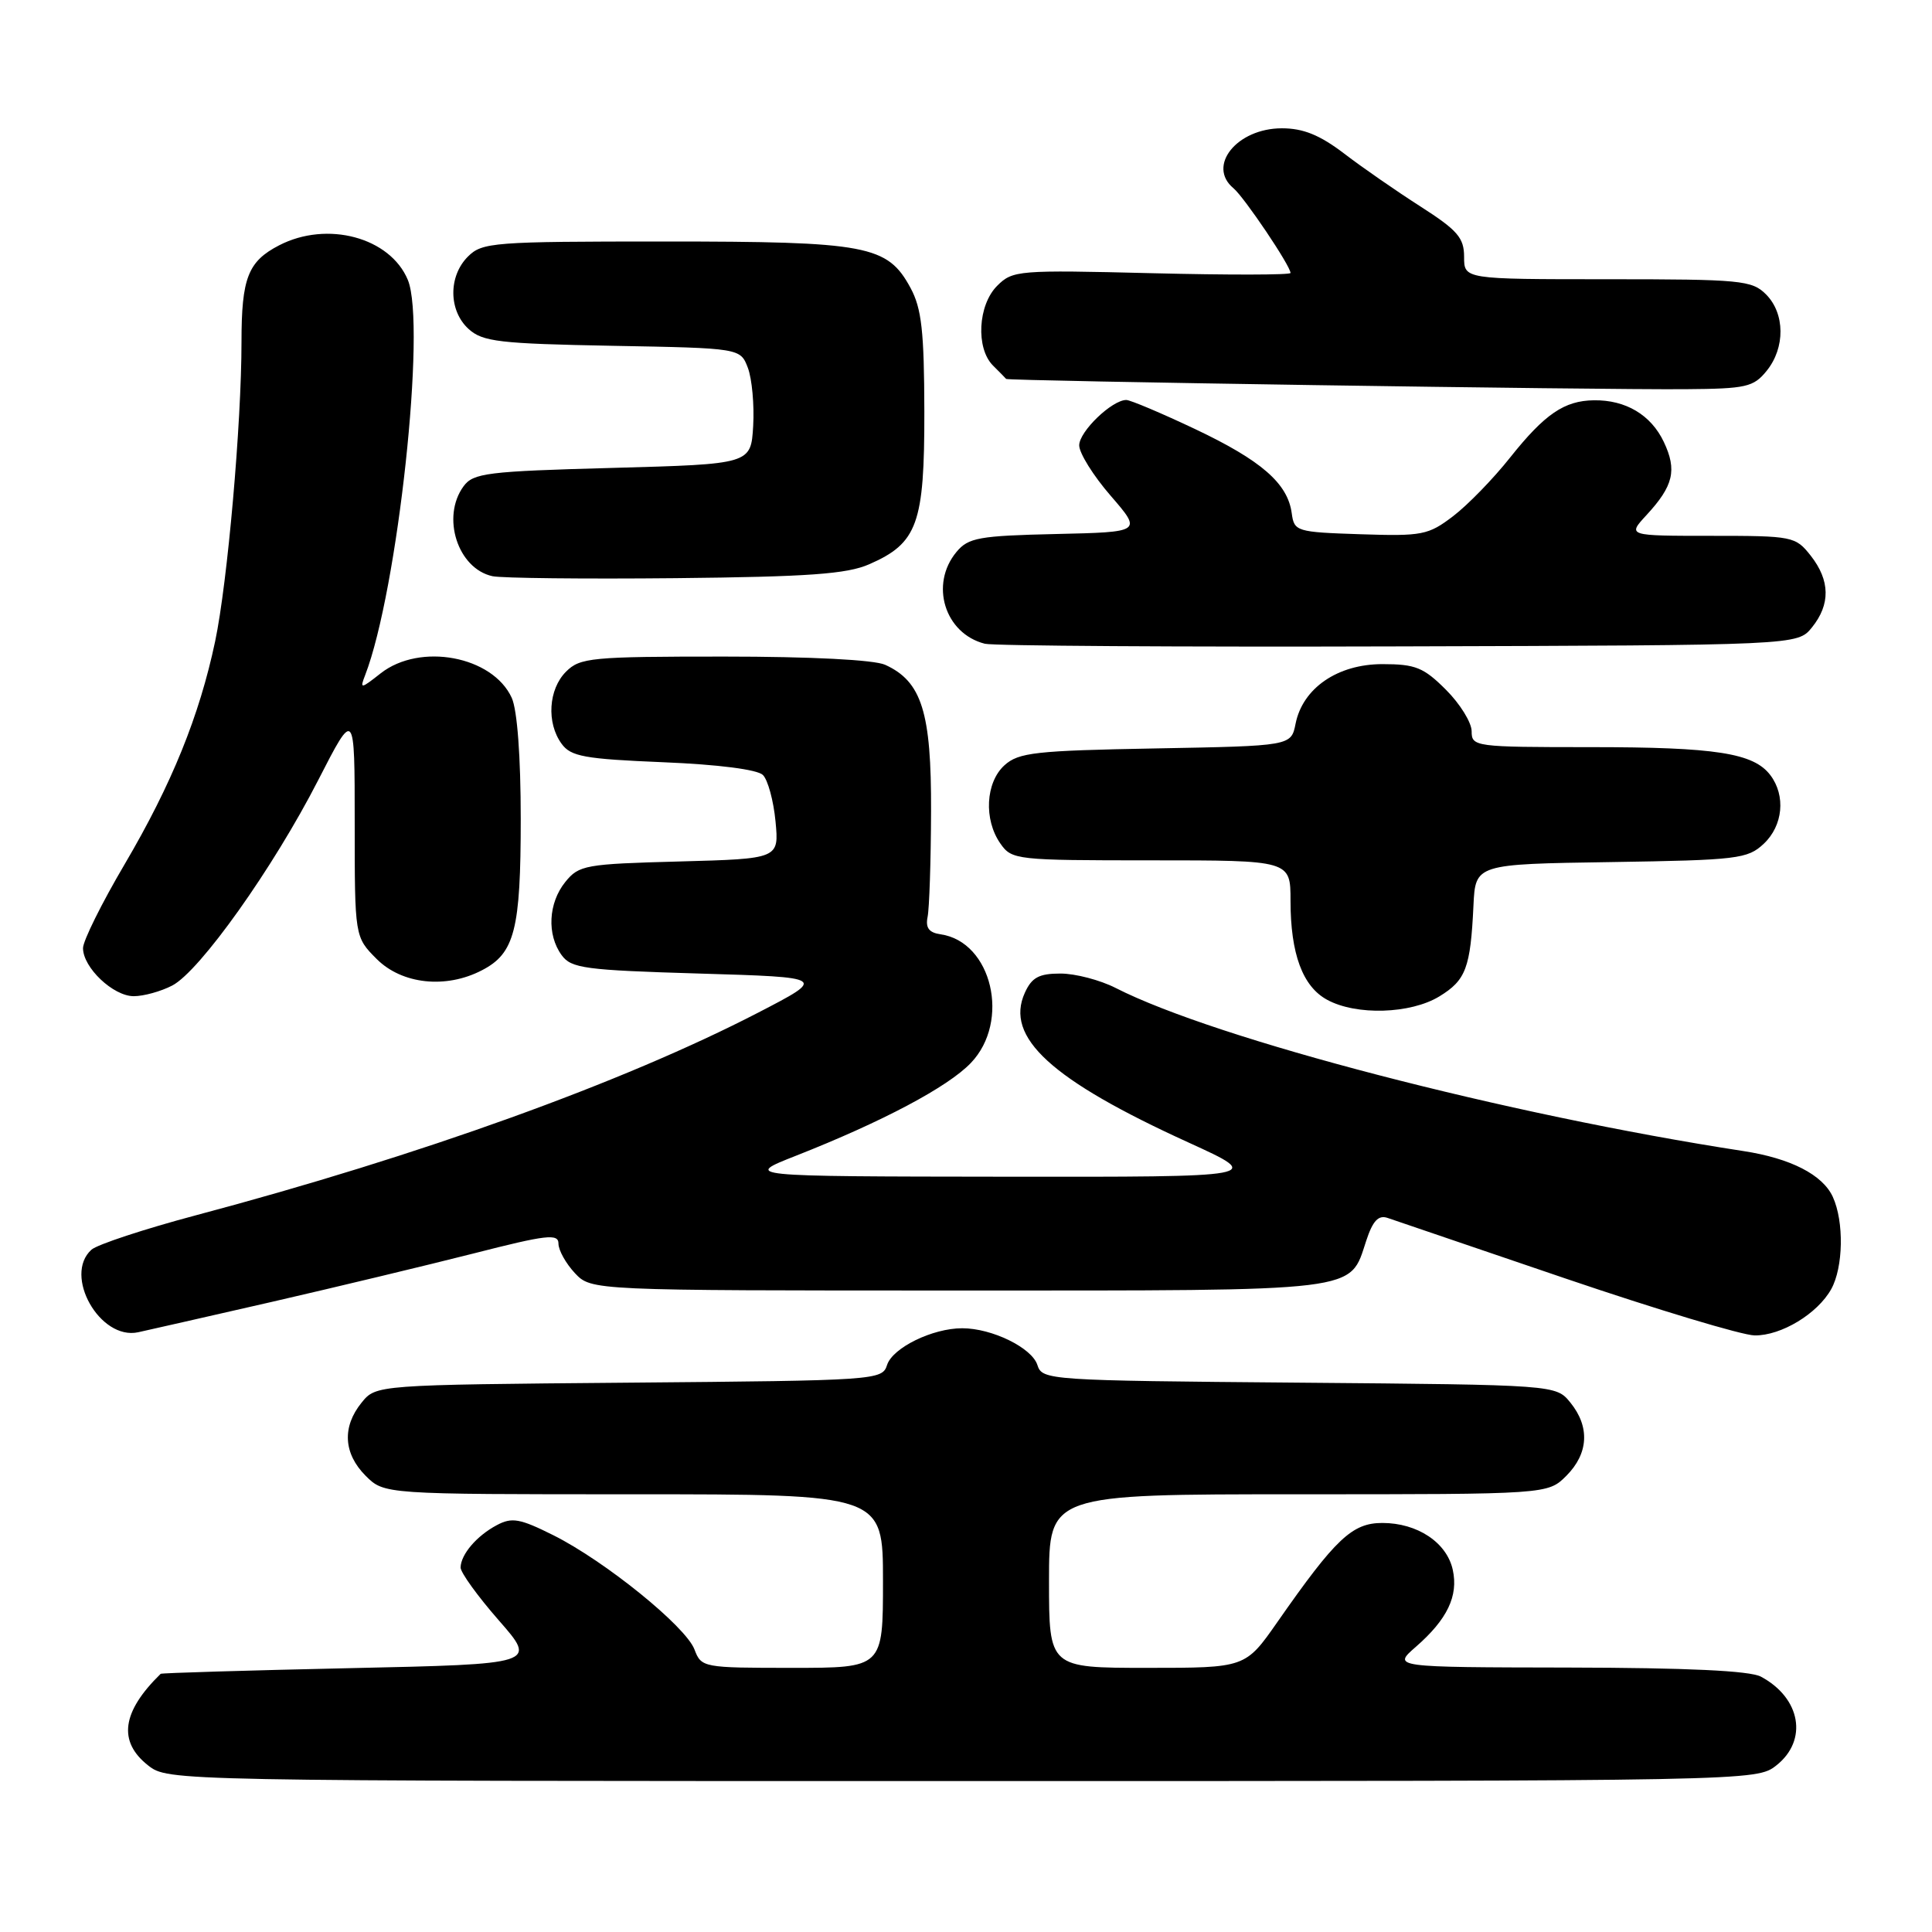<?xml version="1.0" encoding="UTF-8" standalone="no"?>
<!DOCTYPE svg PUBLIC "-//W3C//DTD SVG 1.1//EN" "http://www.w3.org/Graphics/SVG/1.1/DTD/svg11.dtd" >
<svg xmlns="http://www.w3.org/2000/svg" xmlns:xlink="http://www.w3.org/1999/xlink" version="1.1" viewBox="0 0 256 256">
 <g >
 <path fill="currentColor"
d=" M 235.37 233.93 C 239.60 230.60 238.62 224.99 233.32 222.16 C 231.84 221.38 223.55 220.99 207.82 220.96 C 184.50 220.92 184.50 220.92 187.61 218.21 C 191.77 214.58 193.26 211.48 192.50 208.01 C 191.71 204.39 187.81 201.80 183.17 201.80 C 179.17 201.80 176.99 203.85 169.26 214.93 C 165.02 221.00 165.02 221.00 152.01 221.00 C 139.00 221.00 139.00 221.00 139.00 209.50 C 139.00 198.00 139.00 198.00 172.05 198.00 C 205.09 198.00 205.09 198.00 207.55 195.55 C 210.49 192.60 210.69 189.07 208.09 185.86 C 206.18 183.50 206.18 183.50 172.14 183.21 C 138.82 182.93 138.10 182.88 137.46 180.87 C 136.73 178.59 131.45 176.00 127.50 176.00 C 123.55 176.00 118.27 178.59 117.54 180.87 C 116.90 182.88 116.17 182.93 83.36 183.21 C 49.82 183.50 49.82 183.50 47.91 185.86 C 45.31 189.07 45.51 192.60 48.45 195.55 C 50.91 198.00 50.91 198.00 83.95 198.00 C 117.00 198.00 117.00 198.00 117.00 209.50 C 117.00 221.00 117.00 221.00 104.98 221.00 C 93.15 221.00 92.93 220.96 92.02 218.56 C 90.86 215.51 80.18 206.86 73.33 203.43 C 68.89 201.21 67.83 201.02 65.83 202.09 C 63.17 203.50 61.08 205.95 61.03 207.69 C 61.01 208.35 63.29 211.50 66.08 214.69 C 71.17 220.50 71.17 220.50 46.33 221.04 C 32.68 221.34 21.41 221.68 21.29 221.79 C 16.14 226.82 15.60 230.76 19.63 233.93 C 22.26 235.99 22.56 236.00 127.50 236.00 C 232.44 236.00 232.74 235.99 235.37 233.93 Z  M 36.00 172.51 C 44.53 170.55 56.56 167.66 62.75 166.09 C 72.45 163.61 74.00 163.43 74.00 164.79 C 74.00 165.66 74.98 167.41 76.17 168.69 C 78.35 171.00 78.35 171.00 126.95 171.00 C 180.84 171.00 178.77 171.25 181.03 164.41 C 181.90 161.76 182.64 160.97 183.86 161.38 C 184.76 161.69 195.40 165.31 207.50 169.43 C 219.60 173.54 230.85 176.93 232.50 176.95 C 236.02 176.99 240.83 174.08 242.65 170.81 C 244.25 167.92 244.36 161.88 242.86 158.60 C 241.52 155.66 237.27 153.48 231.00 152.52 C 199.68 147.71 161.12 137.69 147.83 130.91 C 145.77 129.86 142.48 129.00 140.52 129.00 C 137.68 129.00 136.72 129.51 135.80 131.54 C 133.11 137.45 139.27 143.09 157.51 151.40 C 167.50 155.96 167.50 155.96 133.00 155.92 C 98.50 155.88 98.50 155.88 105.50 153.13 C 116.92 148.63 125.60 144.03 128.64 140.85 C 133.93 135.33 131.44 124.78 124.63 123.80 C 123.09 123.58 122.62 122.94 122.91 121.50 C 123.14 120.40 123.35 114.10 123.37 107.50 C 123.42 94.38 122.14 90.30 117.29 88.09 C 115.84 87.43 107.45 87.00 95.95 87.00 C 78.33 87.00 76.86 87.14 75.00 89.00 C 72.67 91.33 72.39 95.79 74.42 98.56 C 75.64 100.24 77.45 100.57 87.87 101.00 C 95.20 101.30 100.37 101.97 101.09 102.69 C 101.75 103.35 102.50 106.11 102.76 108.84 C 103.23 113.79 103.23 113.79 90.03 114.15 C 77.57 114.48 76.71 114.63 74.91 116.86 C 72.65 119.65 72.44 123.85 74.42 126.56 C 75.69 128.31 77.49 128.55 92.67 129.00 C 109.50 129.50 109.50 129.50 100.50 134.16 C 82.58 143.43 55.71 153.12 26.00 161.02 C 19.12 162.85 12.88 164.91 12.12 165.59 C 8.35 168.98 13.24 177.63 18.31 176.53 C 19.51 176.27 27.47 174.46 36.00 172.51 Z  M 190.72 132.03 C 194.24 129.88 194.85 128.26 195.24 120.00 C 195.50 114.50 195.50 114.50 213.46 114.23 C 230.26 113.97 231.57 113.81 233.71 111.80 C 236.26 109.40 236.64 105.43 234.58 102.71 C 232.36 99.78 227.35 99.00 210.76 99.00 C 195.42 99.00 195.00 98.94 195.00 96.90 C 195.00 95.74 193.47 93.27 191.60 91.40 C 188.64 88.44 187.56 88.00 183.18 88.00 C 177.24 88.00 172.61 91.18 171.67 95.90 C 171.08 98.84 171.08 98.84 153.14 99.17 C 137.18 99.46 134.97 99.71 133.10 101.40 C 130.59 103.68 130.33 108.60 132.56 111.78 C 134.07 113.94 134.63 114.00 152.56 114.00 C 171.00 114.00 171.00 114.00 171.00 119.35 C 171.00 126.38 172.60 130.72 175.86 132.48 C 179.71 134.58 186.90 134.36 190.72 132.03 Z  M 22.82 130.59 C 26.47 128.70 36.20 115.02 42.16 103.38 C 47.00 93.94 47.00 93.94 47.00 109.05 C 47.00 124.15 47.00 124.15 49.92 127.08 C 53.27 130.42 59.08 131.05 63.85 128.57 C 68.20 126.33 69.00 123.21 69.00 108.50 C 69.00 100.24 68.54 94.09 67.81 92.47 C 65.28 86.93 55.65 85.13 50.44 89.22 C 47.79 91.31 47.66 91.32 48.38 89.47 C 52.70 78.29 56.51 43.05 54.04 37.09 C 51.70 31.46 43.36 29.21 36.98 32.51 C 32.86 34.64 32.00 36.84 32.00 45.29 C 32.00 56.12 30.15 77.17 28.51 84.97 C 26.42 94.87 22.75 103.92 16.52 114.51 C 13.48 119.67 11.00 124.67 11.00 125.63 C 11.00 128.21 15.00 132.00 17.72 132.00 C 19.03 132.00 21.32 131.37 22.82 130.59 Z  M 240.09 83.14 C 242.56 80.08 242.51 76.92 239.93 73.63 C 237.91 71.07 237.56 71.00 226.74 71.00 C 215.63 71.00 215.63 71.00 218.17 68.25 C 221.74 64.38 222.24 62.30 220.46 58.55 C 218.76 54.97 215.41 52.98 211.20 53.04 C 207.28 53.09 204.69 54.86 200.11 60.61 C 197.88 63.43 194.47 66.93 192.54 68.40 C 189.26 70.90 188.45 71.06 180.27 70.79 C 171.76 70.51 171.49 70.42 171.16 68.00 C 170.63 64.05 167.13 61.01 158.35 56.85 C 153.87 54.73 149.77 53.00 149.24 53.00 C 147.34 53.00 143.00 57.18 143.00 59.01 C 143.00 60.04 144.87 63.04 147.17 65.69 C 151.33 70.50 151.33 70.50 139.92 70.76 C 129.72 70.99 128.31 71.25 126.75 73.12 C 123.16 77.42 125.17 83.95 130.50 85.30 C 131.60 85.58 156.28 85.74 185.34 85.65 C 238.18 85.50 238.18 85.50 240.09 83.14 Z  M 115.17 74.77 C 121.58 71.97 122.50 69.41 122.48 54.54 C 122.46 43.93 122.12 40.88 120.66 38.17 C 117.60 32.50 114.96 32.00 88.03 32.00 C 65.33 32.00 63.89 32.11 62.00 34.00 C 59.39 36.61 59.43 41.18 62.10 43.60 C 63.96 45.28 66.16 45.54 81.15 45.82 C 98.10 46.13 98.10 46.13 99.10 48.75 C 99.64 50.19 99.96 53.65 99.80 56.44 C 99.50 61.50 99.50 61.50 81.17 62.00 C 64.50 62.45 62.71 62.68 61.42 64.44 C 58.45 68.51 60.65 75.35 65.26 76.35 C 66.49 76.61 77.40 76.73 89.50 76.61 C 107.15 76.43 112.23 76.06 115.17 74.77 Z  M 234.09 49.14 C 236.57 46.08 236.53 41.53 234.00 39.00 C 232.14 37.14 230.67 37.00 213.00 37.00 C 194.00 37.00 194.00 37.00 194.00 34.03 C 194.00 31.51 193.13 30.51 188.25 27.38 C 185.09 25.36 180.52 22.20 178.11 20.35 C 174.88 17.89 172.69 17.00 169.86 17.00 C 163.90 17.00 159.88 21.99 163.45 24.95 C 164.88 26.15 171.00 35.23 171.00 36.17 C 171.00 36.44 162.73 36.45 152.63 36.20 C 134.91 35.76 134.18 35.82 132.13 37.87 C 129.58 40.42 129.28 46.13 131.57 48.43 C 132.44 49.29 133.22 50.09 133.32 50.21 C 133.55 50.48 211.78 51.67 223.34 51.57 C 231.38 51.51 232.35 51.29 234.09 49.14 Z "/>
</g>
</svg>